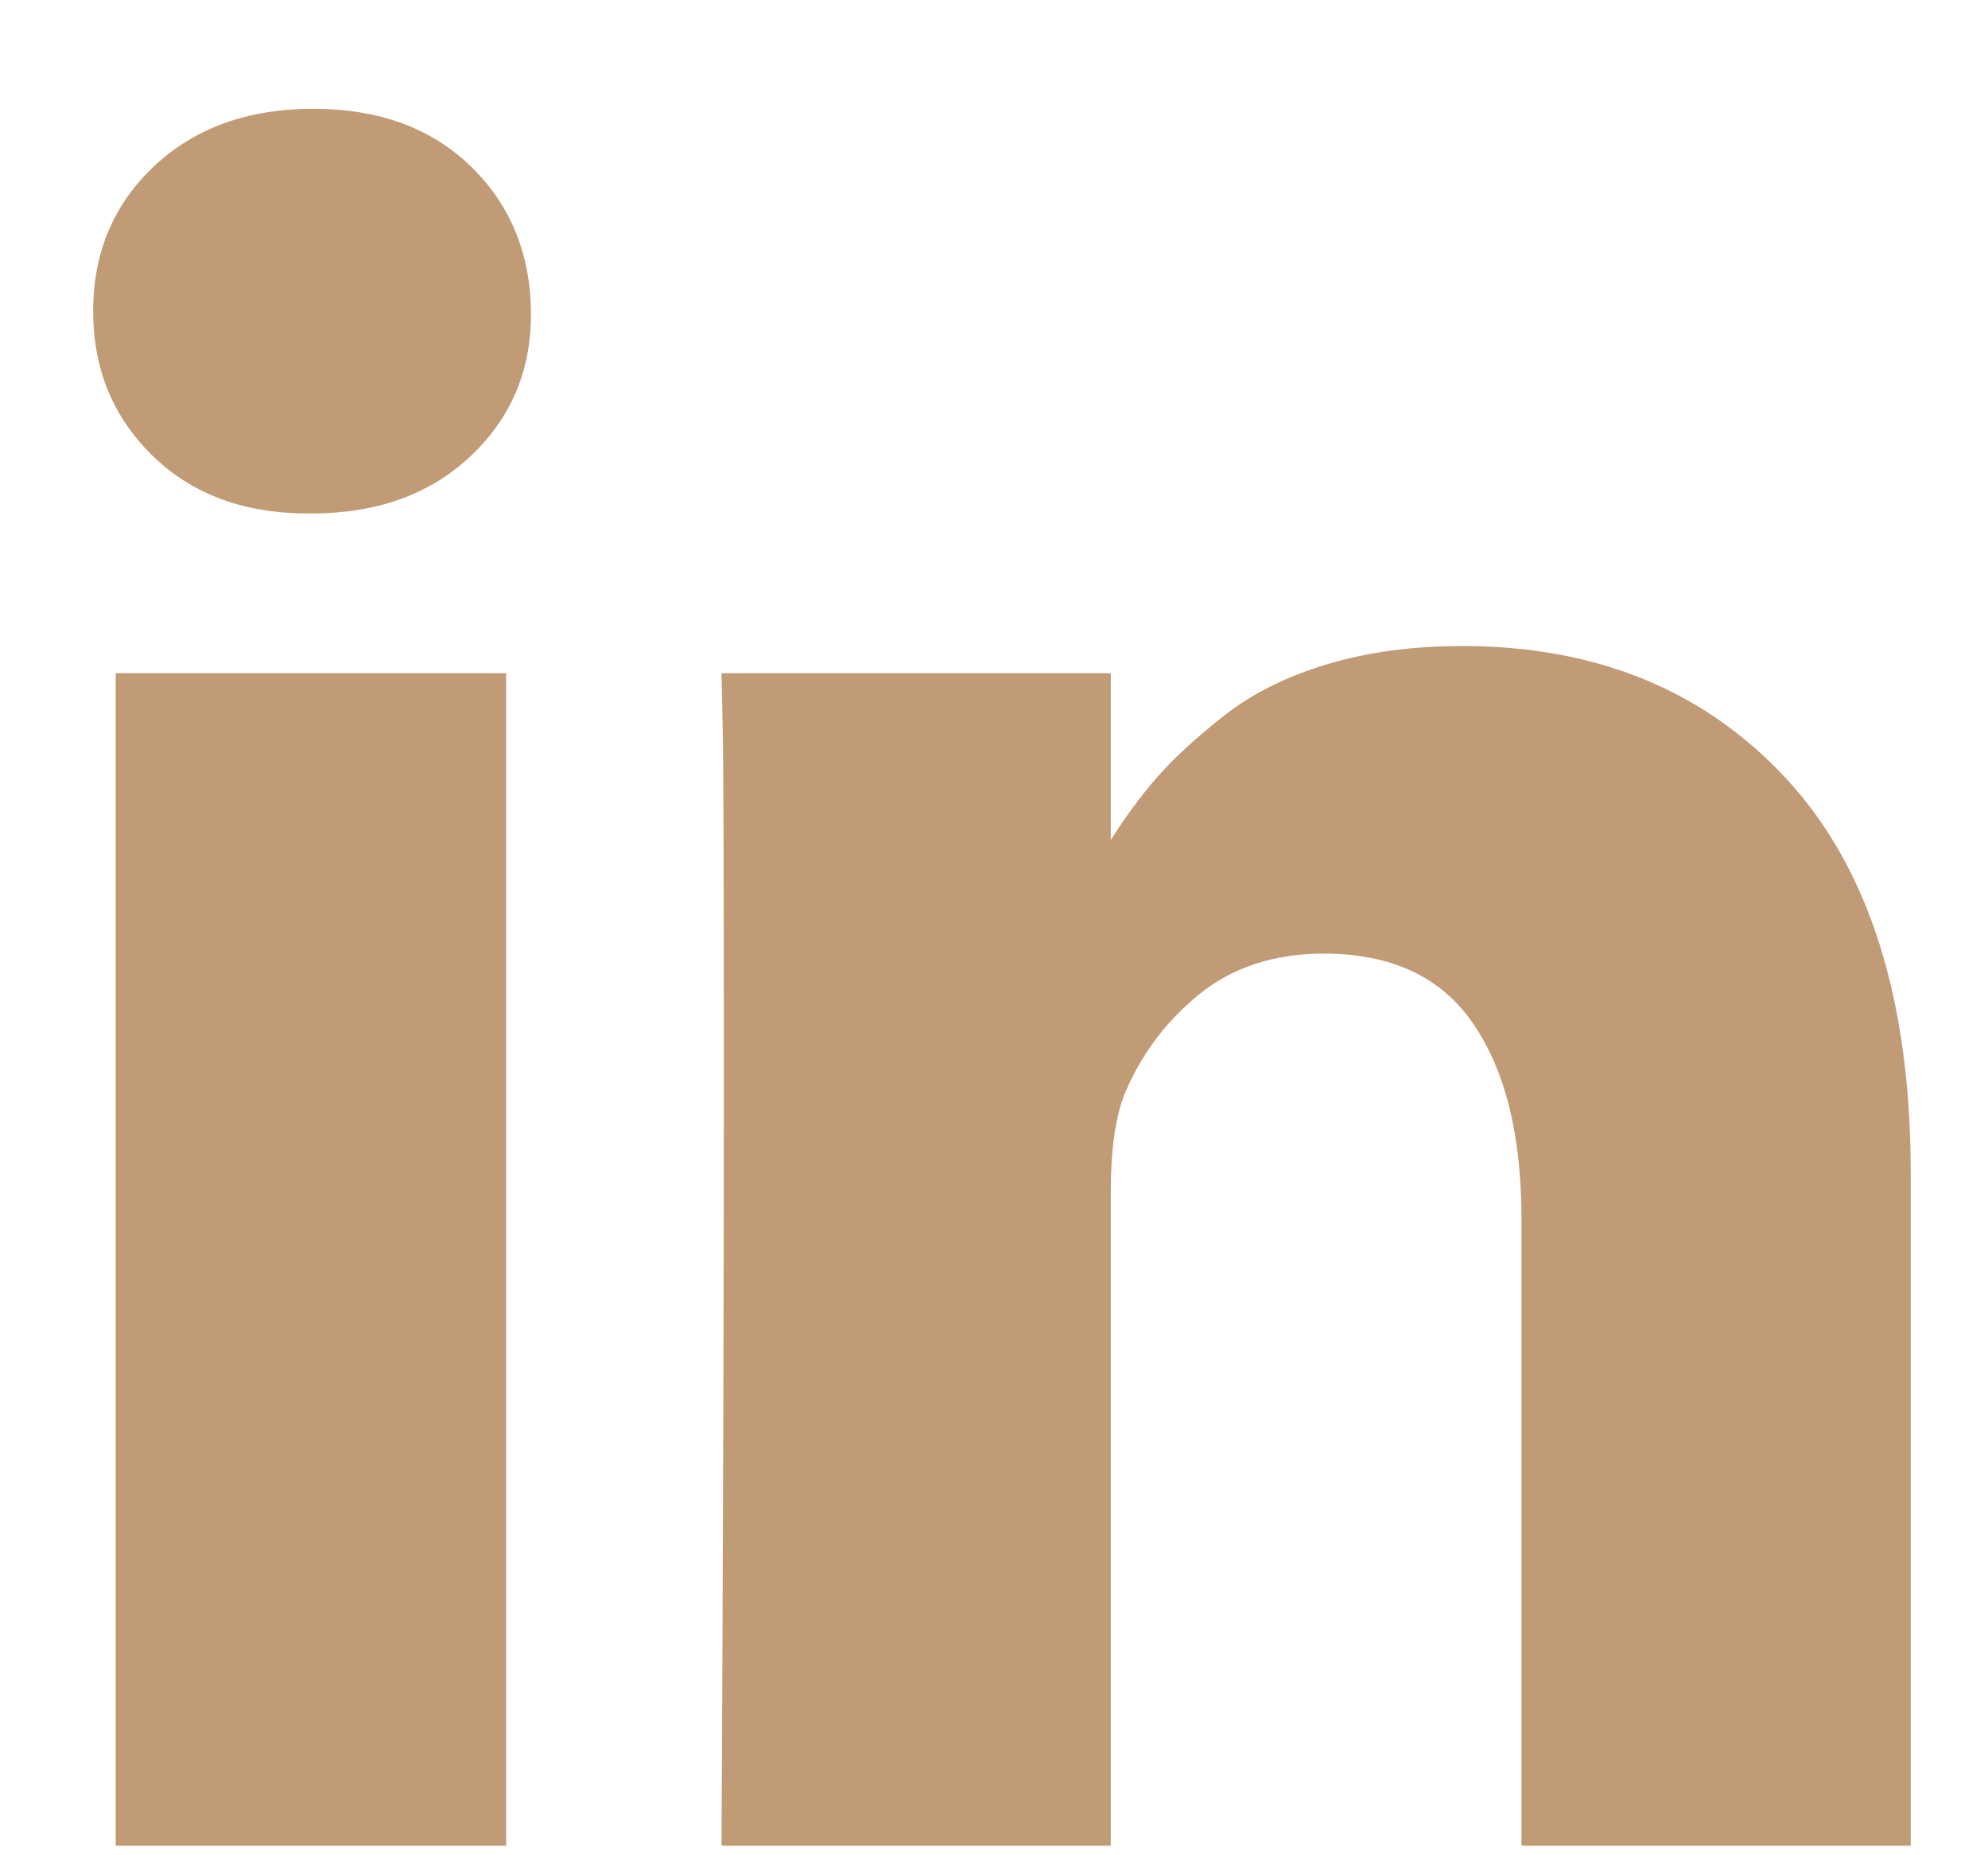 <svg width="15" height="14" viewBox="0 0 15 14" fill="none" xmlns="http://www.w3.org/2000/svg">
<path d="M3.819 5.08V13.928H0.873V5.08H3.819ZM4.006 2.348C4.012 2.783 3.862 3.146 3.556 3.437C3.249 3.729 2.846 3.875 2.346 3.875H2.328C1.84 3.875 1.447 3.729 1.149 3.437C0.852 3.146 0.703 2.783 0.703 2.348C0.703 1.908 0.856 1.543 1.163 1.254C1.469 0.966 1.87 0.821 2.364 0.821C2.858 0.821 3.253 0.966 3.551 1.254C3.849 1.543 4 1.908 4.006 2.348ZM14.417 8.857V13.928H11.48V9.196C11.48 8.571 11.359 8.082 11.118 7.728C10.877 7.373 10.501 7.196 9.989 7.196C9.614 7.196 9.3 7.299 9.047 7.504C8.794 7.71 8.605 7.964 8.48 8.268C8.414 8.446 8.381 8.687 8.381 8.991V13.928H5.444C5.456 11.553 5.462 9.628 5.462 8.152C5.462 6.675 5.459 5.795 5.453 5.509L5.444 5.08H8.381V6.366H8.364C8.483 6.175 8.605 6.009 8.73 5.866C8.855 5.723 9.023 5.568 9.234 5.402C9.445 5.235 9.704 5.106 10.011 5.013C10.318 4.921 10.658 4.875 11.033 4.875C12.051 4.875 12.87 5.213 13.489 5.888C14.108 6.564 14.417 7.553 14.417 8.857Z" fill="#C19B76"/>
</svg>
